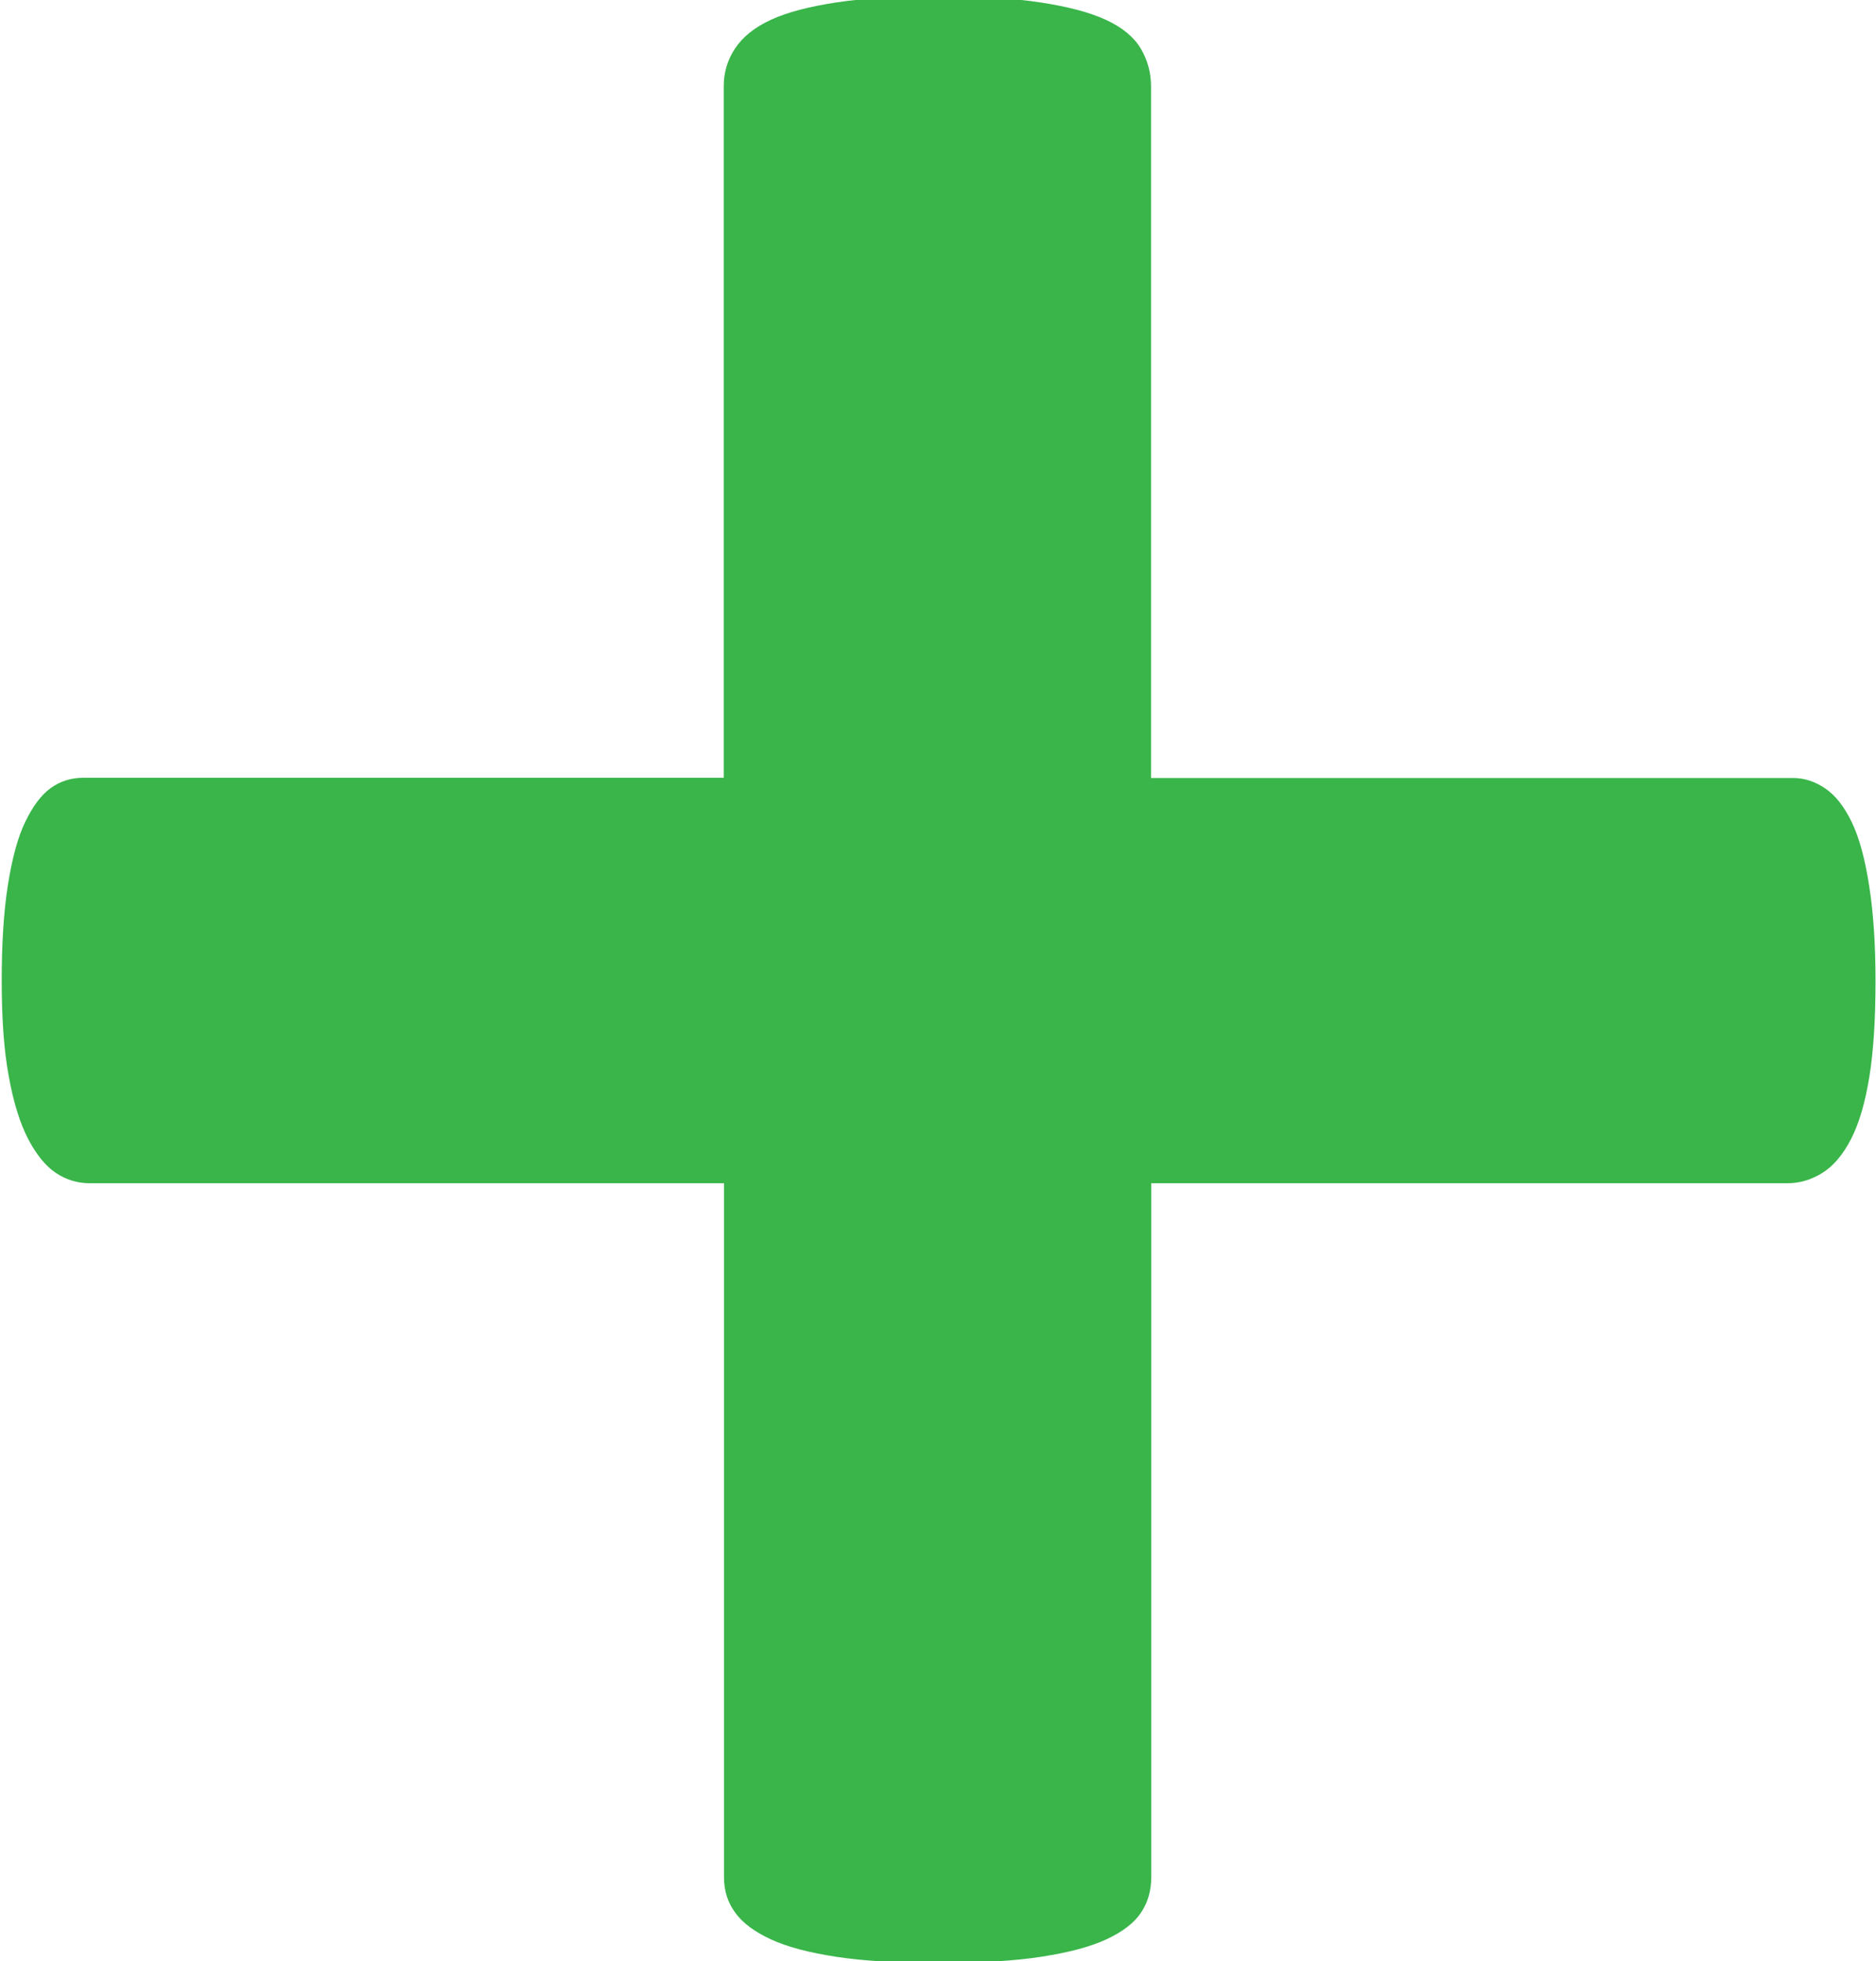 <?xml version="1.0" encoding="utf-8"?>
<!-- Generator: Adobe Illustrator 19.0.0, SVG Export Plug-In . SVG Version: 6.00 Build 0)  -->
<svg version="1.1" id="Layer_1" xmlns="http://www.w3.org/2000/svg" xmlns:xlink="http://www.w3.org/1999/xlink" x="0px" y="0px"
	 viewBox="0 0 765.7 800" style="enable-background:new 0 0 765.7 800;" xml:space="preserve">
<style type="text/css">
	.st0{fill:#39B54A;}
</style>
<g id="XMLID_54_">
	<path id="XMLID_2_" class="st0" d="M765.5,400c0,15.6-0.8,28.7-2.5,39.2c-1.7,10.6-4.2,19.1-7.5,25.5c-3.3,6.4-7.2,11-11.7,13.8
		c-4.5,2.8-9.2,4.2-14.2,4.2H469.9v283c0,5.6-1.4,10.4-4.2,14.6c-2.8,4.2-7.5,7.8-14.2,10.9c-6.7,3.1-15.6,5.4-26.7,7.1
		c-11.1,1.7-25,2.5-41.7,2.5s-30.6-0.8-41.7-2.5c-11.1-1.7-20-4-26.7-7.1c-6.7-3.1-11.6-6.7-14.6-10.9c-3.1-4.2-4.6-9-4.6-14.6v-283
		H36.6c-5,0-9.6-1.4-13.8-4.2c-4.2-2.8-7.9-7.4-11.3-13.8c-3.3-6.4-6-14.9-7.9-25.5c-2-10.6-2.9-23.7-2.9-39.2c0-15,0.8-28,2.5-38.8
		s4-19.5,7.1-25.9c3.1-6.4,6.5-11,10.4-13.8c3.9-2.8,8.3-4.2,13.4-4.2h261.3V35.2c0-5.6,1.5-10.7,4.6-15.4
		c3.1-4.7,7.9-8.6,14.6-11.7c6.7-3.1,15.6-5.4,26.7-7.1c11.1-1.7,25-2.5,41.7-2.5s30.6,0.8,41.7,2.5c11.1,1.7,20,4,26.7,7.1
		c6.7,3.1,11.4,7,14.2,11.7c2.8,4.7,4.2,9.9,4.2,15.4v282.2h262.2c4.4,0,8.8,1.4,12.9,4.2c4.2,2.8,7.8,7.4,10.9,13.8
		c3.1,6.4,5.4,15,7.1,25.9C764.6,372.1,765.5,385,765.5,400z"/>
</g>
</svg>
